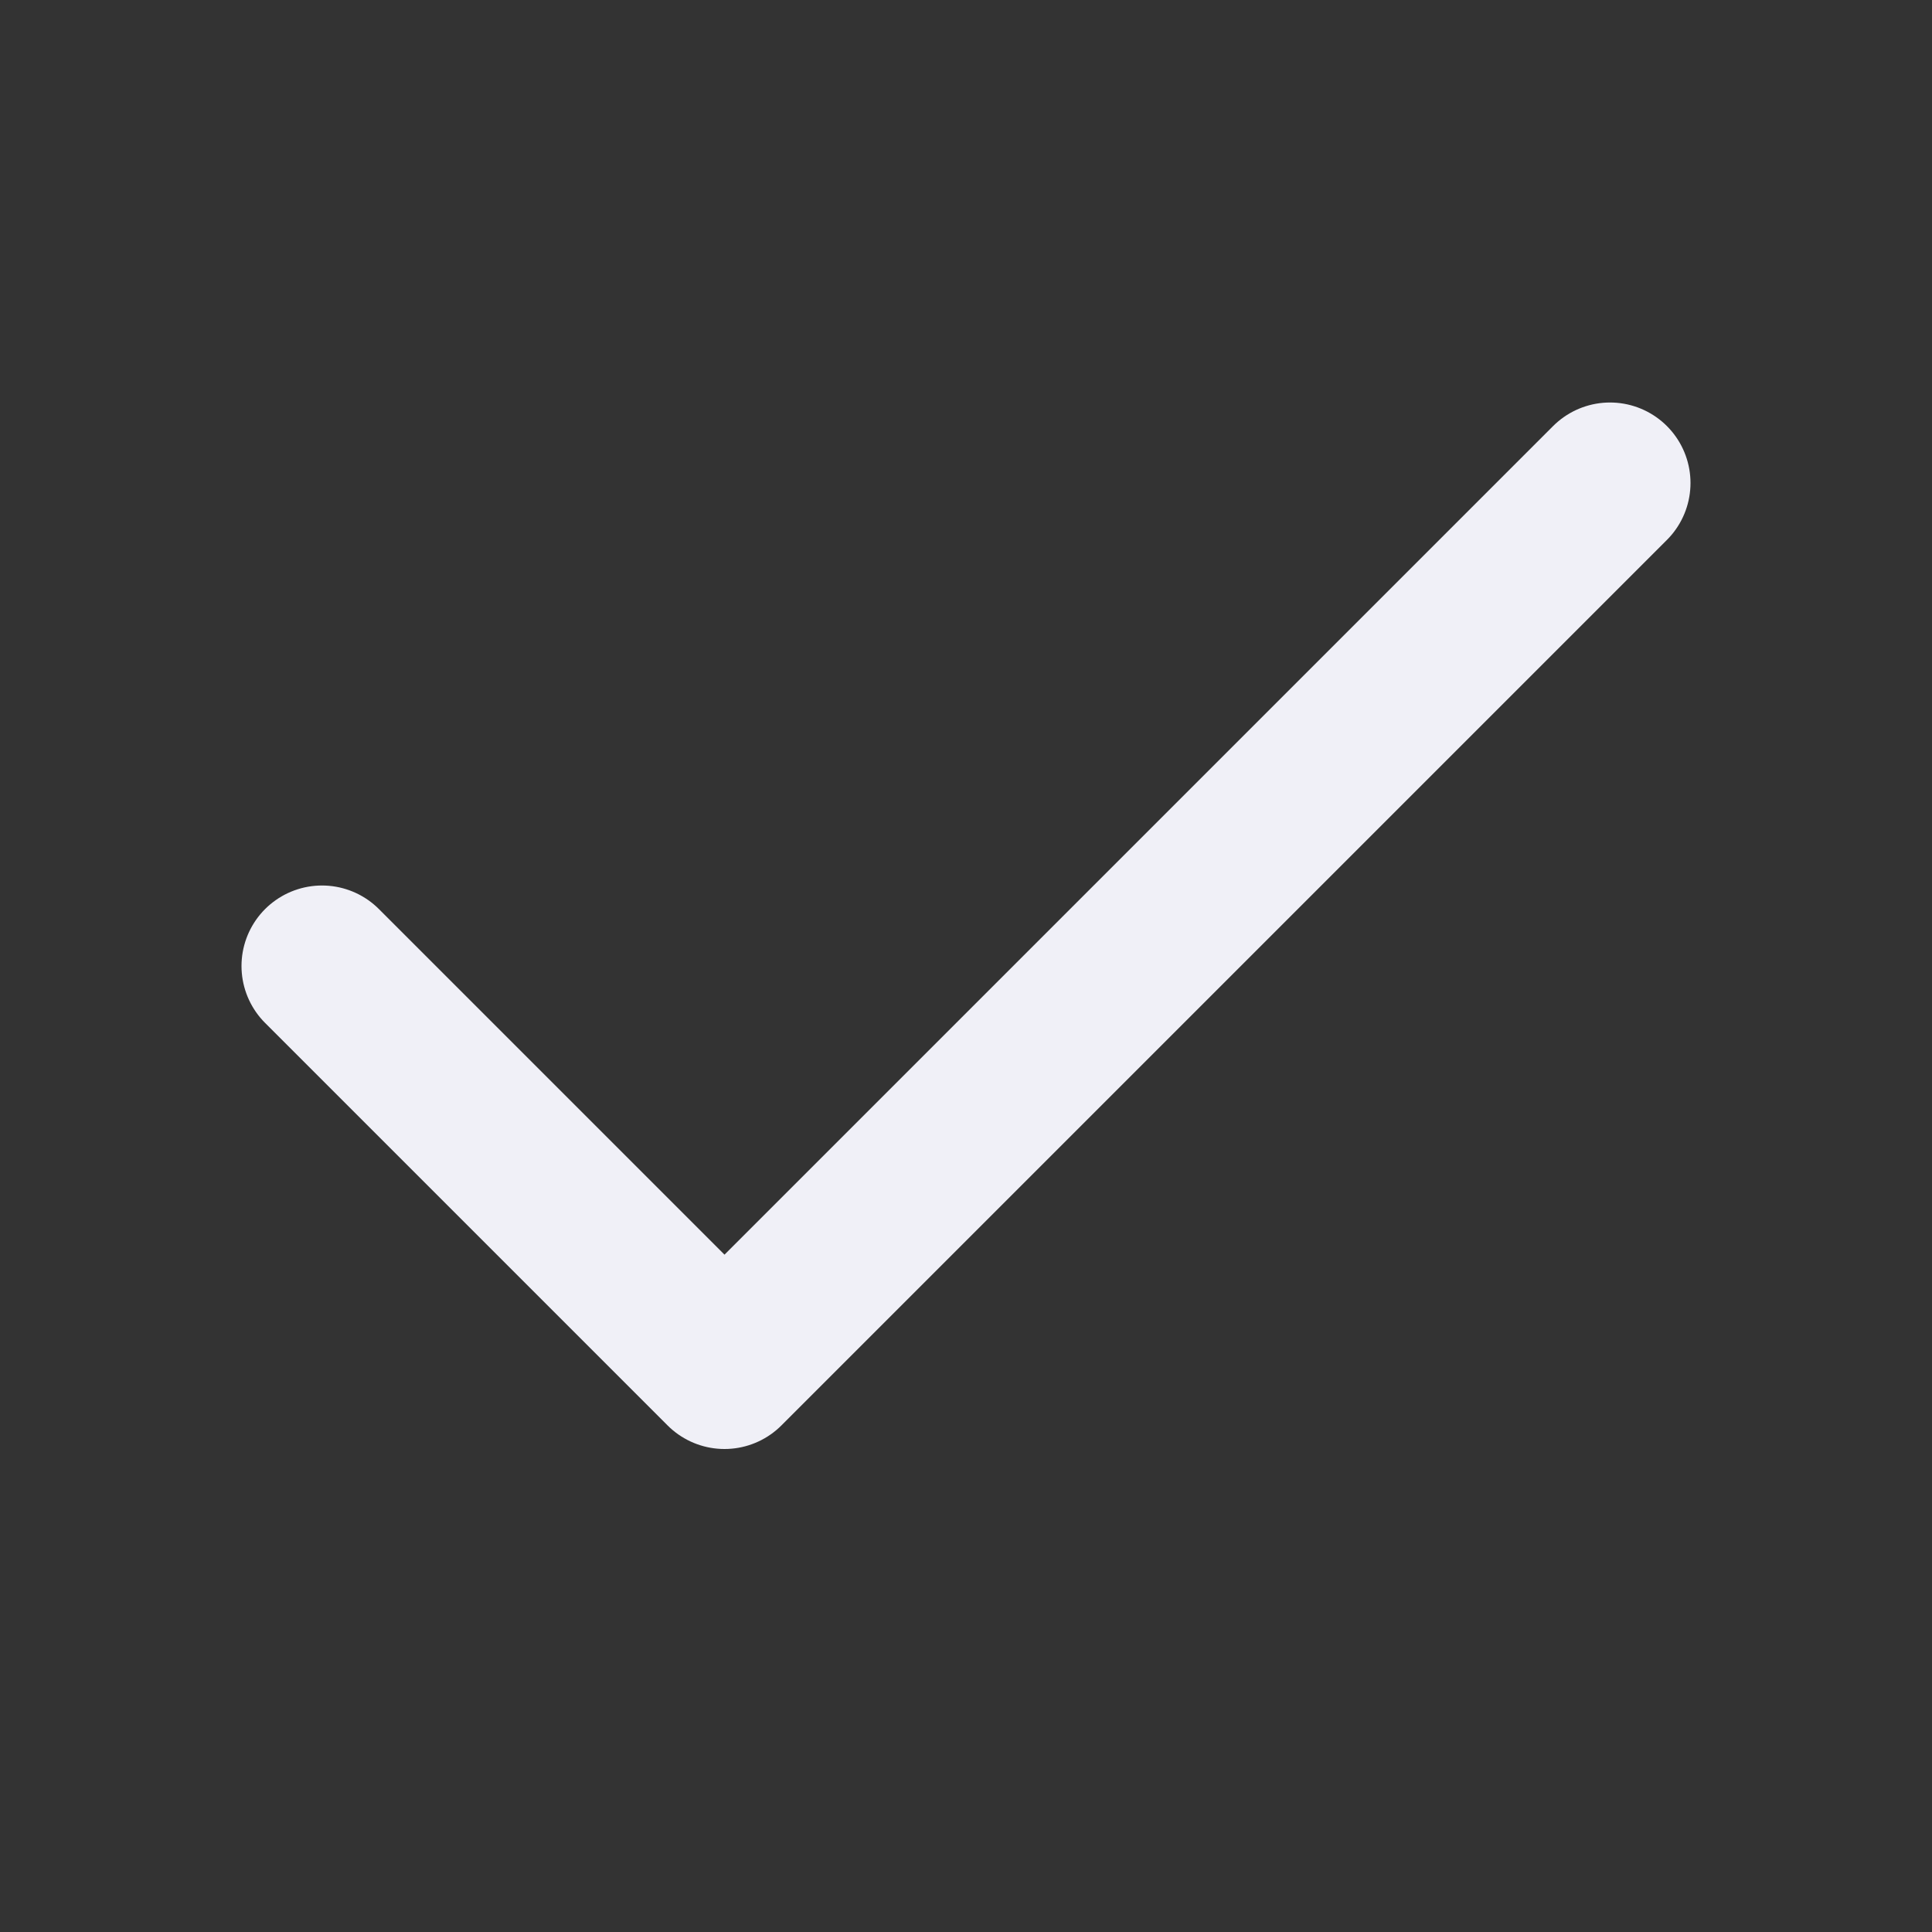 <svg 
    xmlns="http://www.w3.org/2000/svg"
    width="20"
    height="20"
    viewBox="0 0 24 24"
    fill="none"
    stroke="#F0F0F7"
    stroke-width="2"
    stroke-linecap="round"
    stroke-linejoin="round"
    className="icon">
<rect x="0" y="0" width="24" height="24" fill="#333333" stroke="none"/>
<polyline points="20 6 9 17 4 12"/>
</svg>